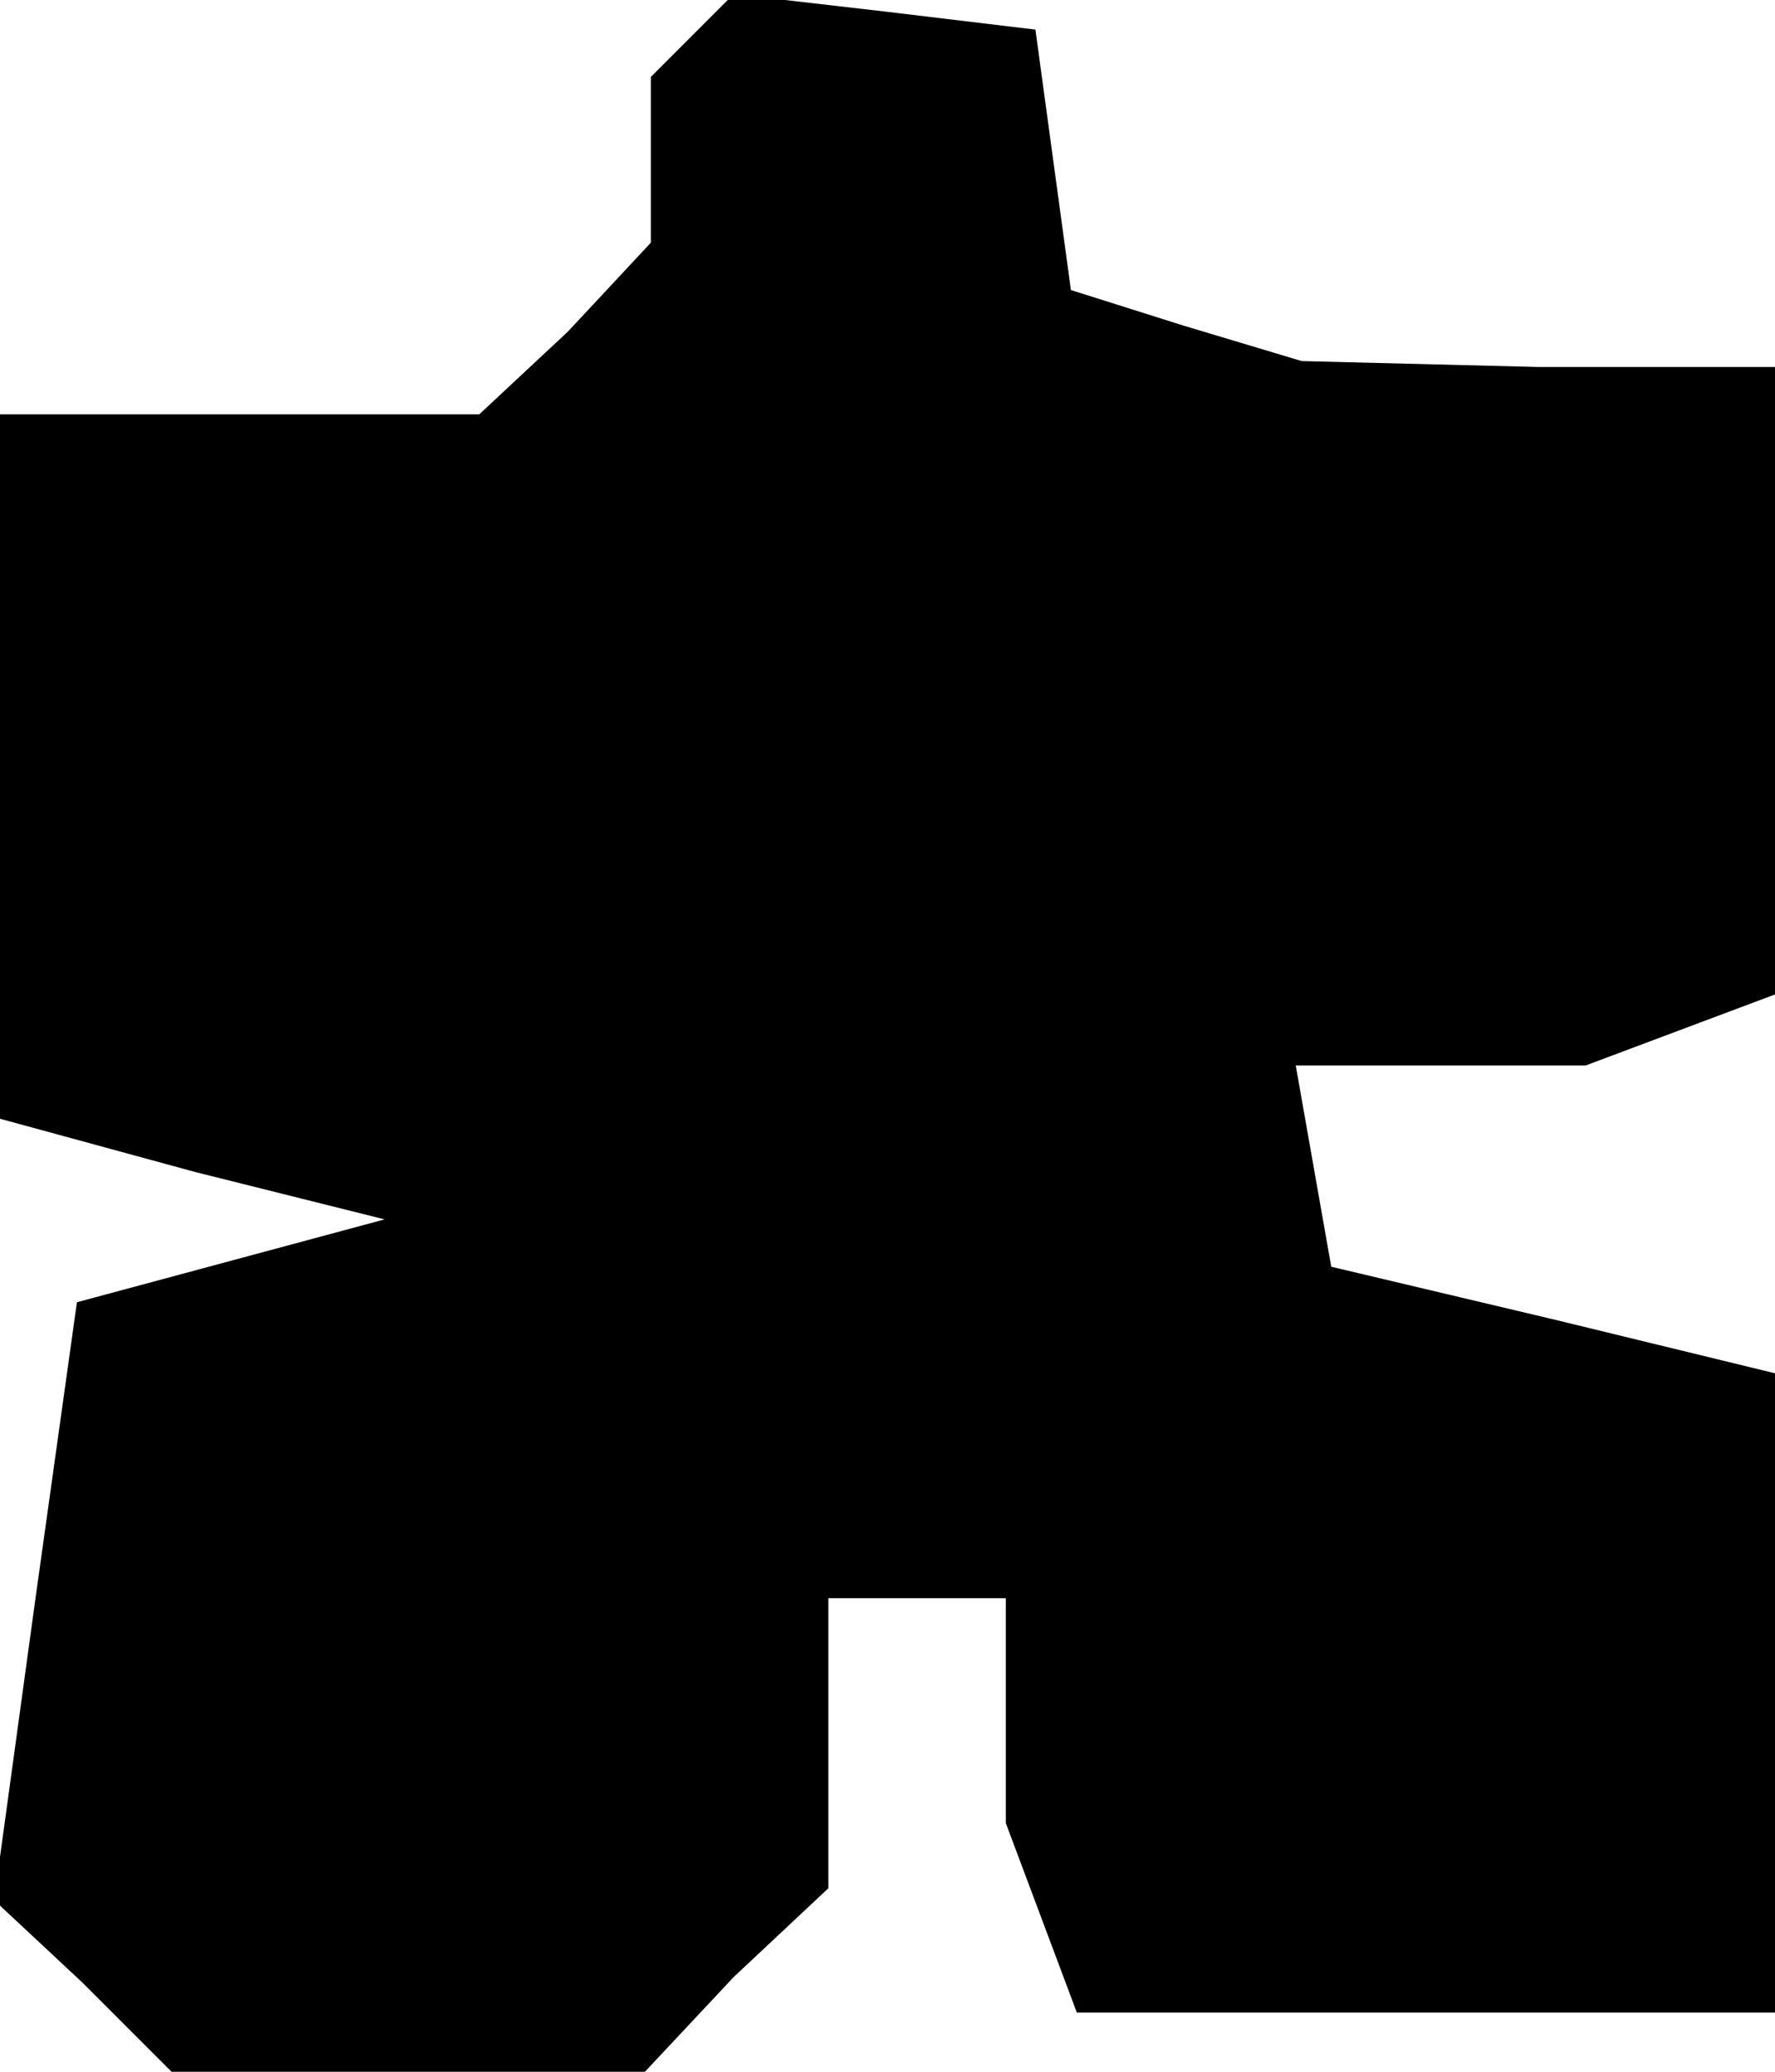 <?xml version="1.0" standalone="no"?>
<!DOCTYPE svg PUBLIC "-//W3C//DTD SVG 20010904//EN"
 "http://www.w3.org/TR/2001/REC-SVG-20010904/DTD/svg10.dtd">
<svg version="1.0" xmlns="http://www.w3.org/2000/svg"
 width="30pt" height="35pt" viewBox="0 0 30 35"
 preserveAspectRatio="xMidYMid meet">
<g transform="translate(0,35) scale(0.1,-0.1)"
fill="#000000" stroke="none">
<path d="M117 344 l-7 -7 0 -14 0 -14 -14 -15 -15 -14 -40 0 -41 0 0 -60 0
-59 33 -9 32 -8 -26 -7 -26 -7 -7 -50 -7 -51 15 -14 15 -15 40 0 40 0 15 16
16 15 0 25 0 24 15 0 15 0 0 -19 0 -19 6 -16 6 -16 59 0 59 0 0 54 0 54 -37 9
-38 9 -3 17 -3 17 24 0 25 0 16 6 16 6 0 53 0 53 -40 0 -40 1 -20 6 -19 6 -3
22 -3 22 -25 3 -26 3 -7 -7z"/>
</g>
</svg>
